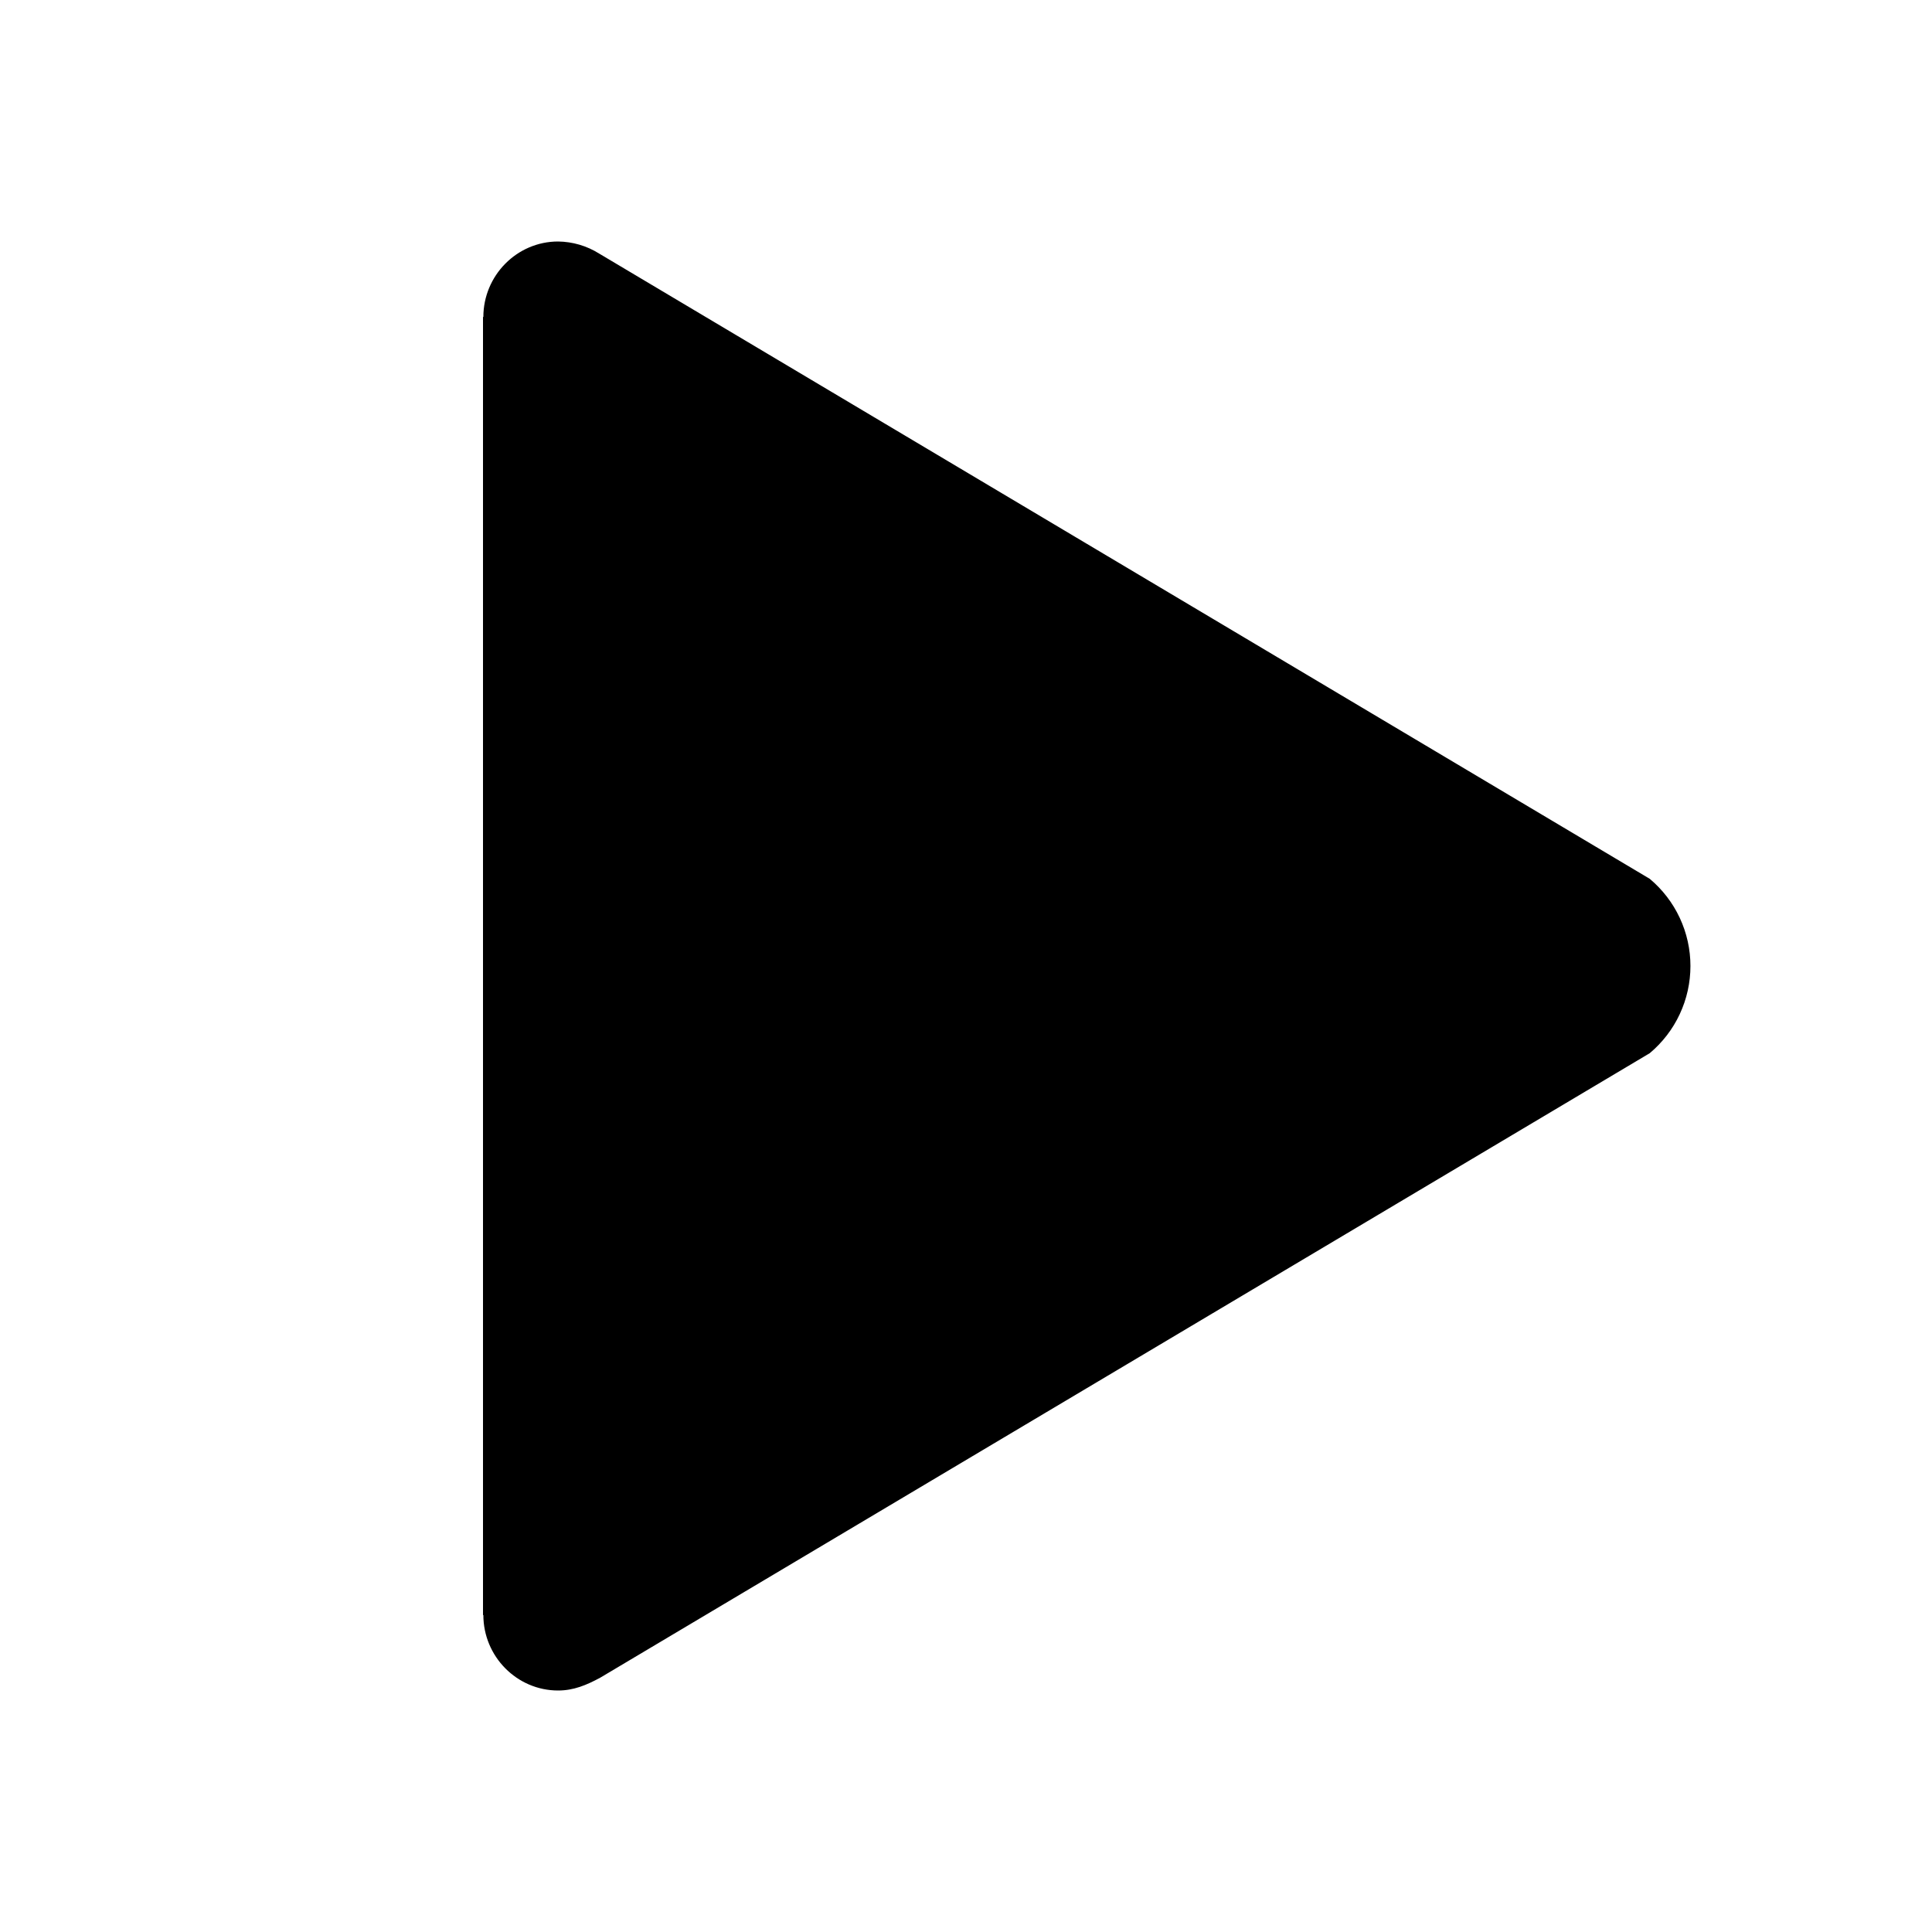 <svg
  width="32"
  height="32"
  viewBox="0 0 32 32"
  fill="none"
  xmlns="http://www.w3.org/2000/svg">
<path
    d="M27.325 14.556L9.924 4.2C9.72 4.072 9.485 4.003 9.244 4C8.562 4 8.006 4.563 8.006 5.25H8V26.75H8.006C8.006 27.437 8.562 28 9.244 28C9.5 28 9.712 27.912 9.943 27.787L27.325 17.444C27.536 17.267 27.706 17.046 27.822 16.797C27.939 16.547 27.999 16.275 27.999 16C27.999 15.725 27.939 15.453 27.822 15.203C27.706 14.954 27.536 14.733 27.325 14.556Z"
    fill="black"
  />
</svg>
